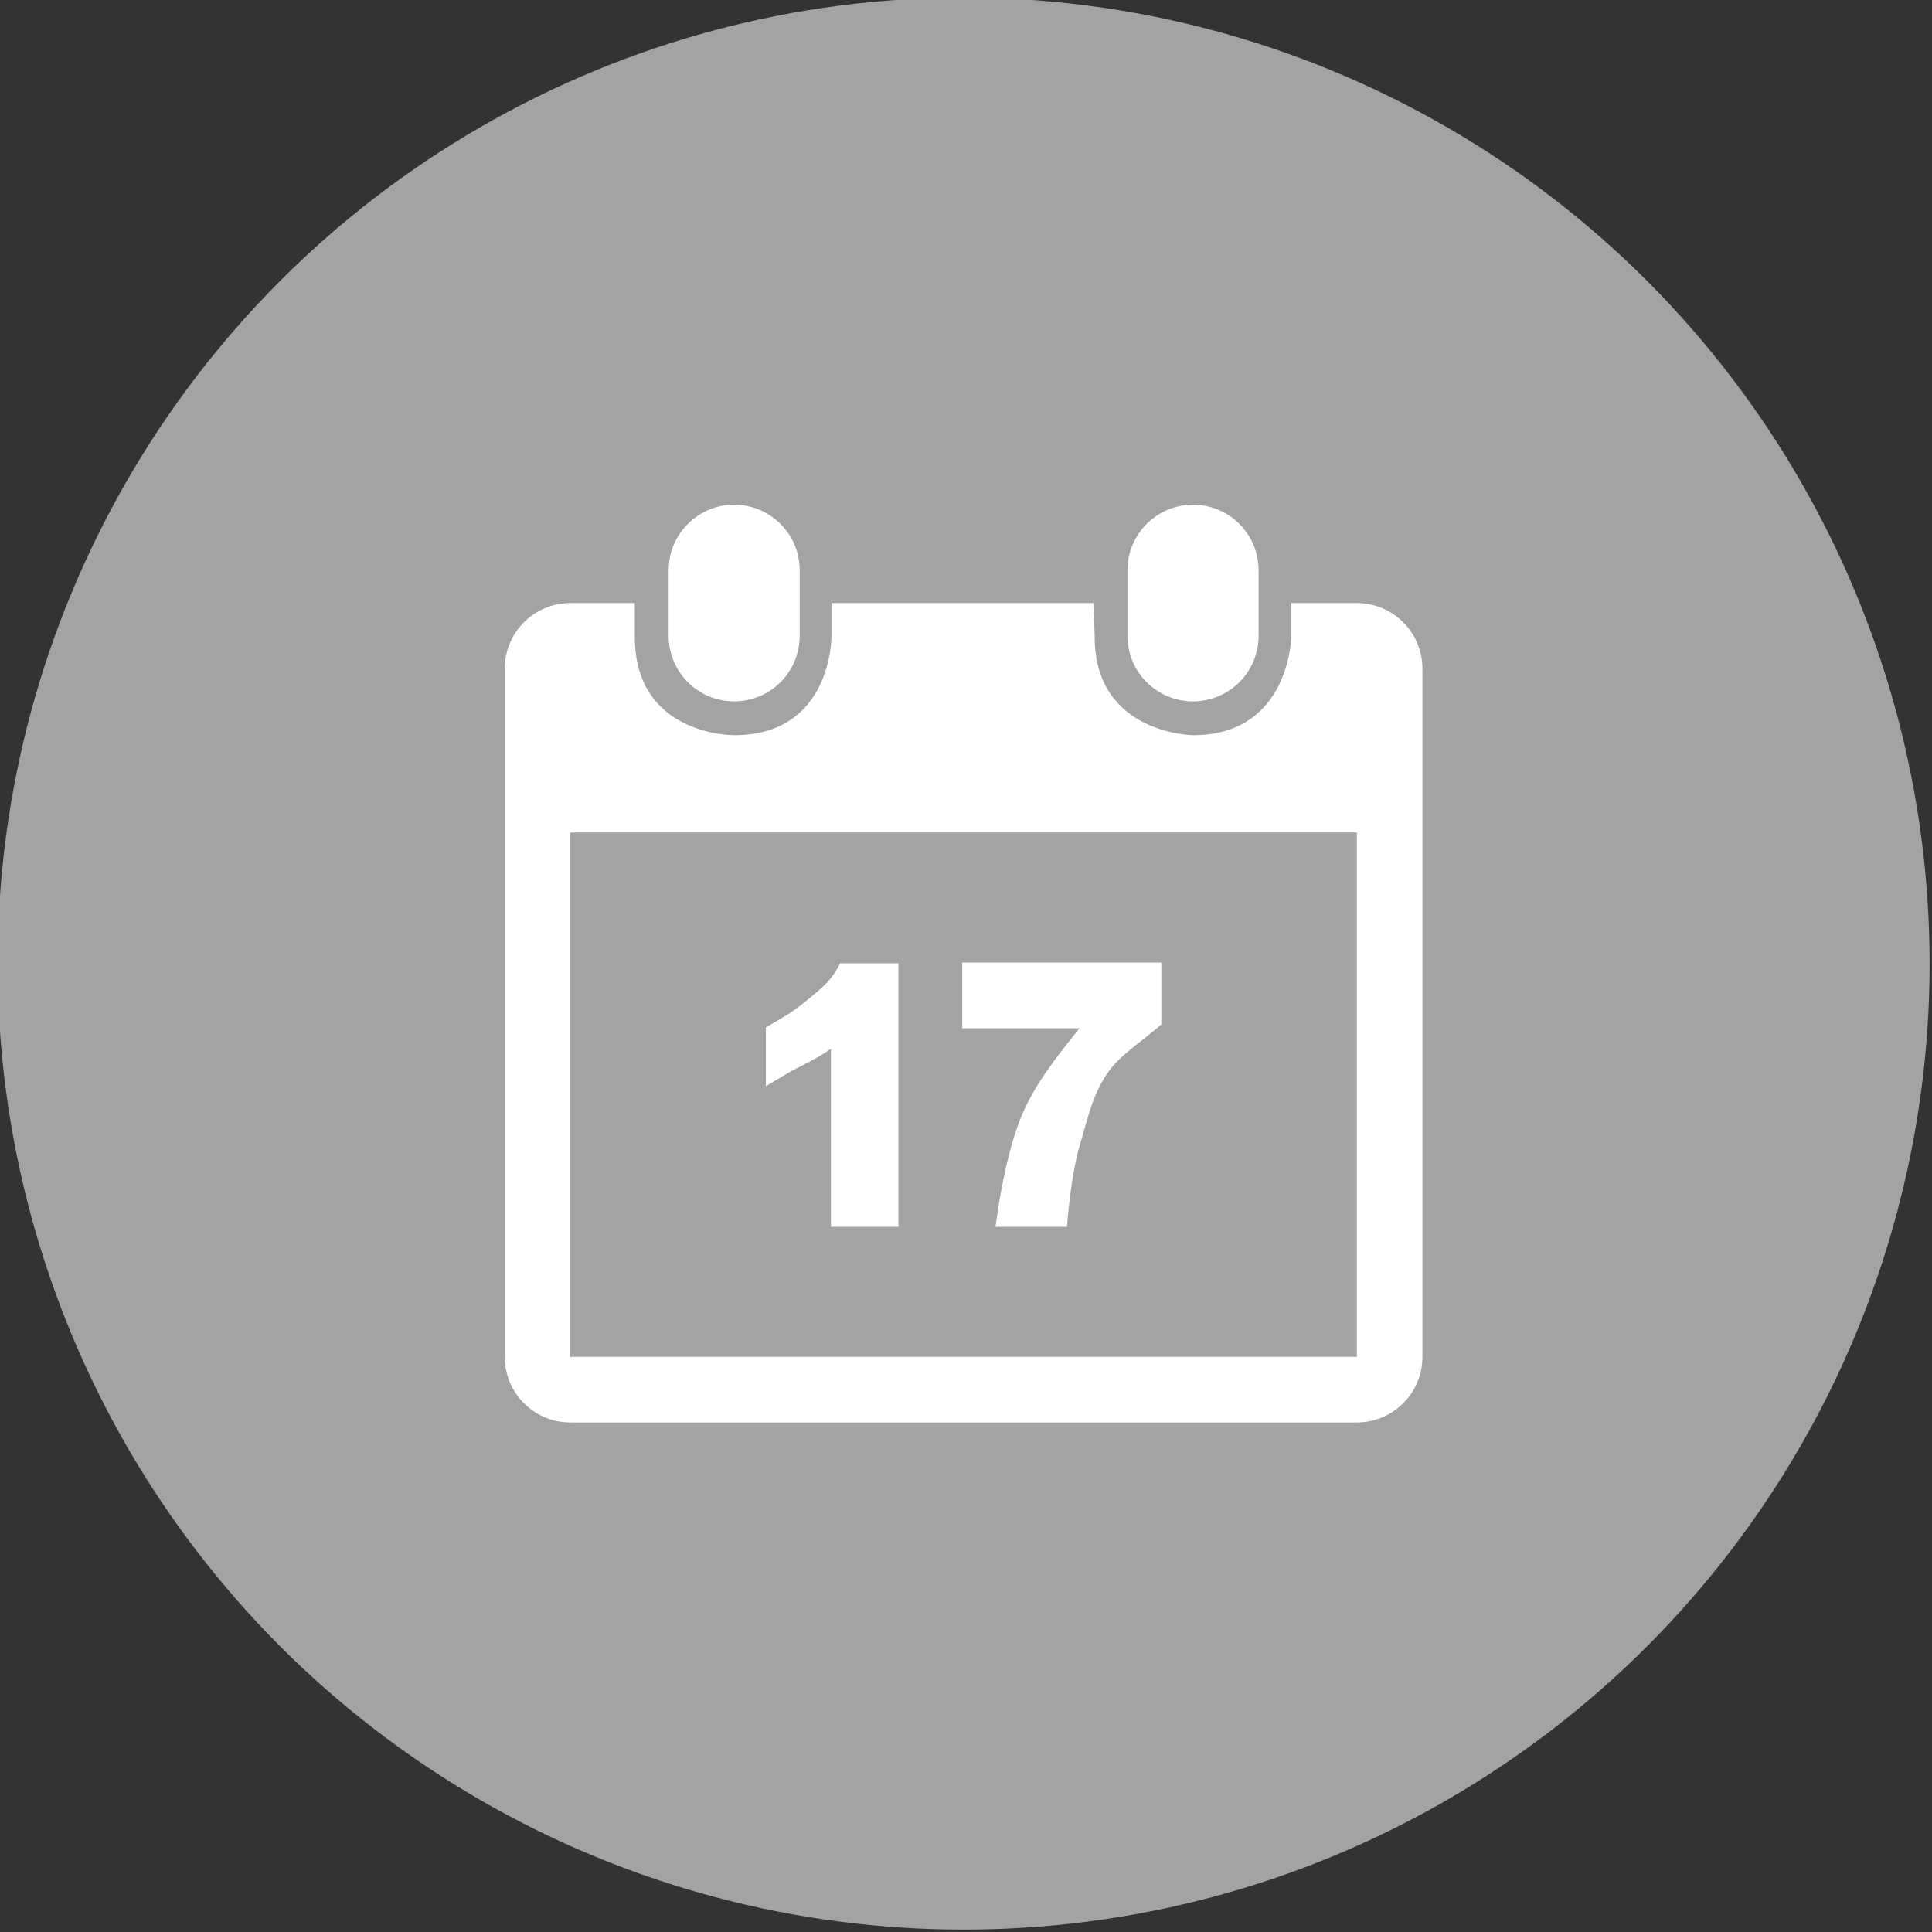 <?xml version="1.0" encoding="utf-8"?>
<!-- Generator: Adobe Illustrator 16.0.3, SVG Export Plug-In . SVG Version: 6.00 Build 0)  -->
<!DOCTYPE svg PUBLIC "-//W3C//DTD SVG 1.1//EN" "http://www.w3.org/Graphics/SVG/1.1/DTD/svg11.dtd">
<svg version="1.1" id="Layer_1" xmlns="http://www.w3.org/2000/svg" xmlns:xlink="http://www.w3.org/1999/xlink" x="0px" y="0px"
   width="50px" height="50px" viewBox="0 0 50 50" enable-background="new 0 0 50 50" xml:space="preserve">
<rect x="0" y="0" width="50" height="50" fill="#333333" stroke="none"/>
<circle fill="#A3A3A3" cx="24.938" cy="24.938" r="25"/>
<g>
  <path fill="#FFFFFF" d="M19,18.151c0.937,0,1.696-0.758,1.696-1.696v-1.697c0-0.937-0.76-1.696-1.696-1.696
    s-1.696,0.759-1.696,1.696v1.697C17.304,17.393,18.063,18.151,19,18.151z M30.875,18.151c0.938,0,1.697-0.758,1.697-1.696v-1.697
    c0-0.937-0.76-1.696-1.697-1.696s-1.697,0.759-1.697,1.696v1.697C29.178,17.393,29.938,18.151,30.875,18.151z M21.505,27.14v4.61
    h1.746v-6.82h-1.509c-0.198,0.42-0.471,0.64-0.82,0.926c-0.349,0.284-0.468,0.37-1.101,0.732v1.521
    c0.482-0.289,0.697-0.41,0.697-0.41S21.202,27.369,21.505,27.14z M35.115,15.607H33.42v0.849c0,0-0.027,2.571-2.545,2.571
    c0,0-2.545-0.027-2.545-2.545l-0.025-0.875h-6.786v0.849c0,0,0.026,2.571-2.519,2.571c0,0-2.571,0.026-2.571-2.545v-0.875h-1.67
    c-0.937,0-1.696,0.76-1.696,1.697v17.812c0,0.938,0.759,1.697,1.696,1.697h20.356c0.938,0,1.697-0.759,1.697-1.697V17.304
    C36.812,16.367,36.053,15.607,35.115,15.607z M35.115,35.115H14.759V21.544h20.356V35.115z M26.451,28.85
    c-0.313,0.736-0.543,1.811-0.688,2.9h1.85c0.061-0.784,0.18-1.622,0.355-2.196c0.222-0.737,0.285-1.143,0.668-1.744
    c0.315-0.494,0.947-0.874,1.42-1.3v-1.599h-5.153v1.701h3.033C27.259,27.452,26.764,28.109,26.451,28.85z"/>
</g>
</svg>
